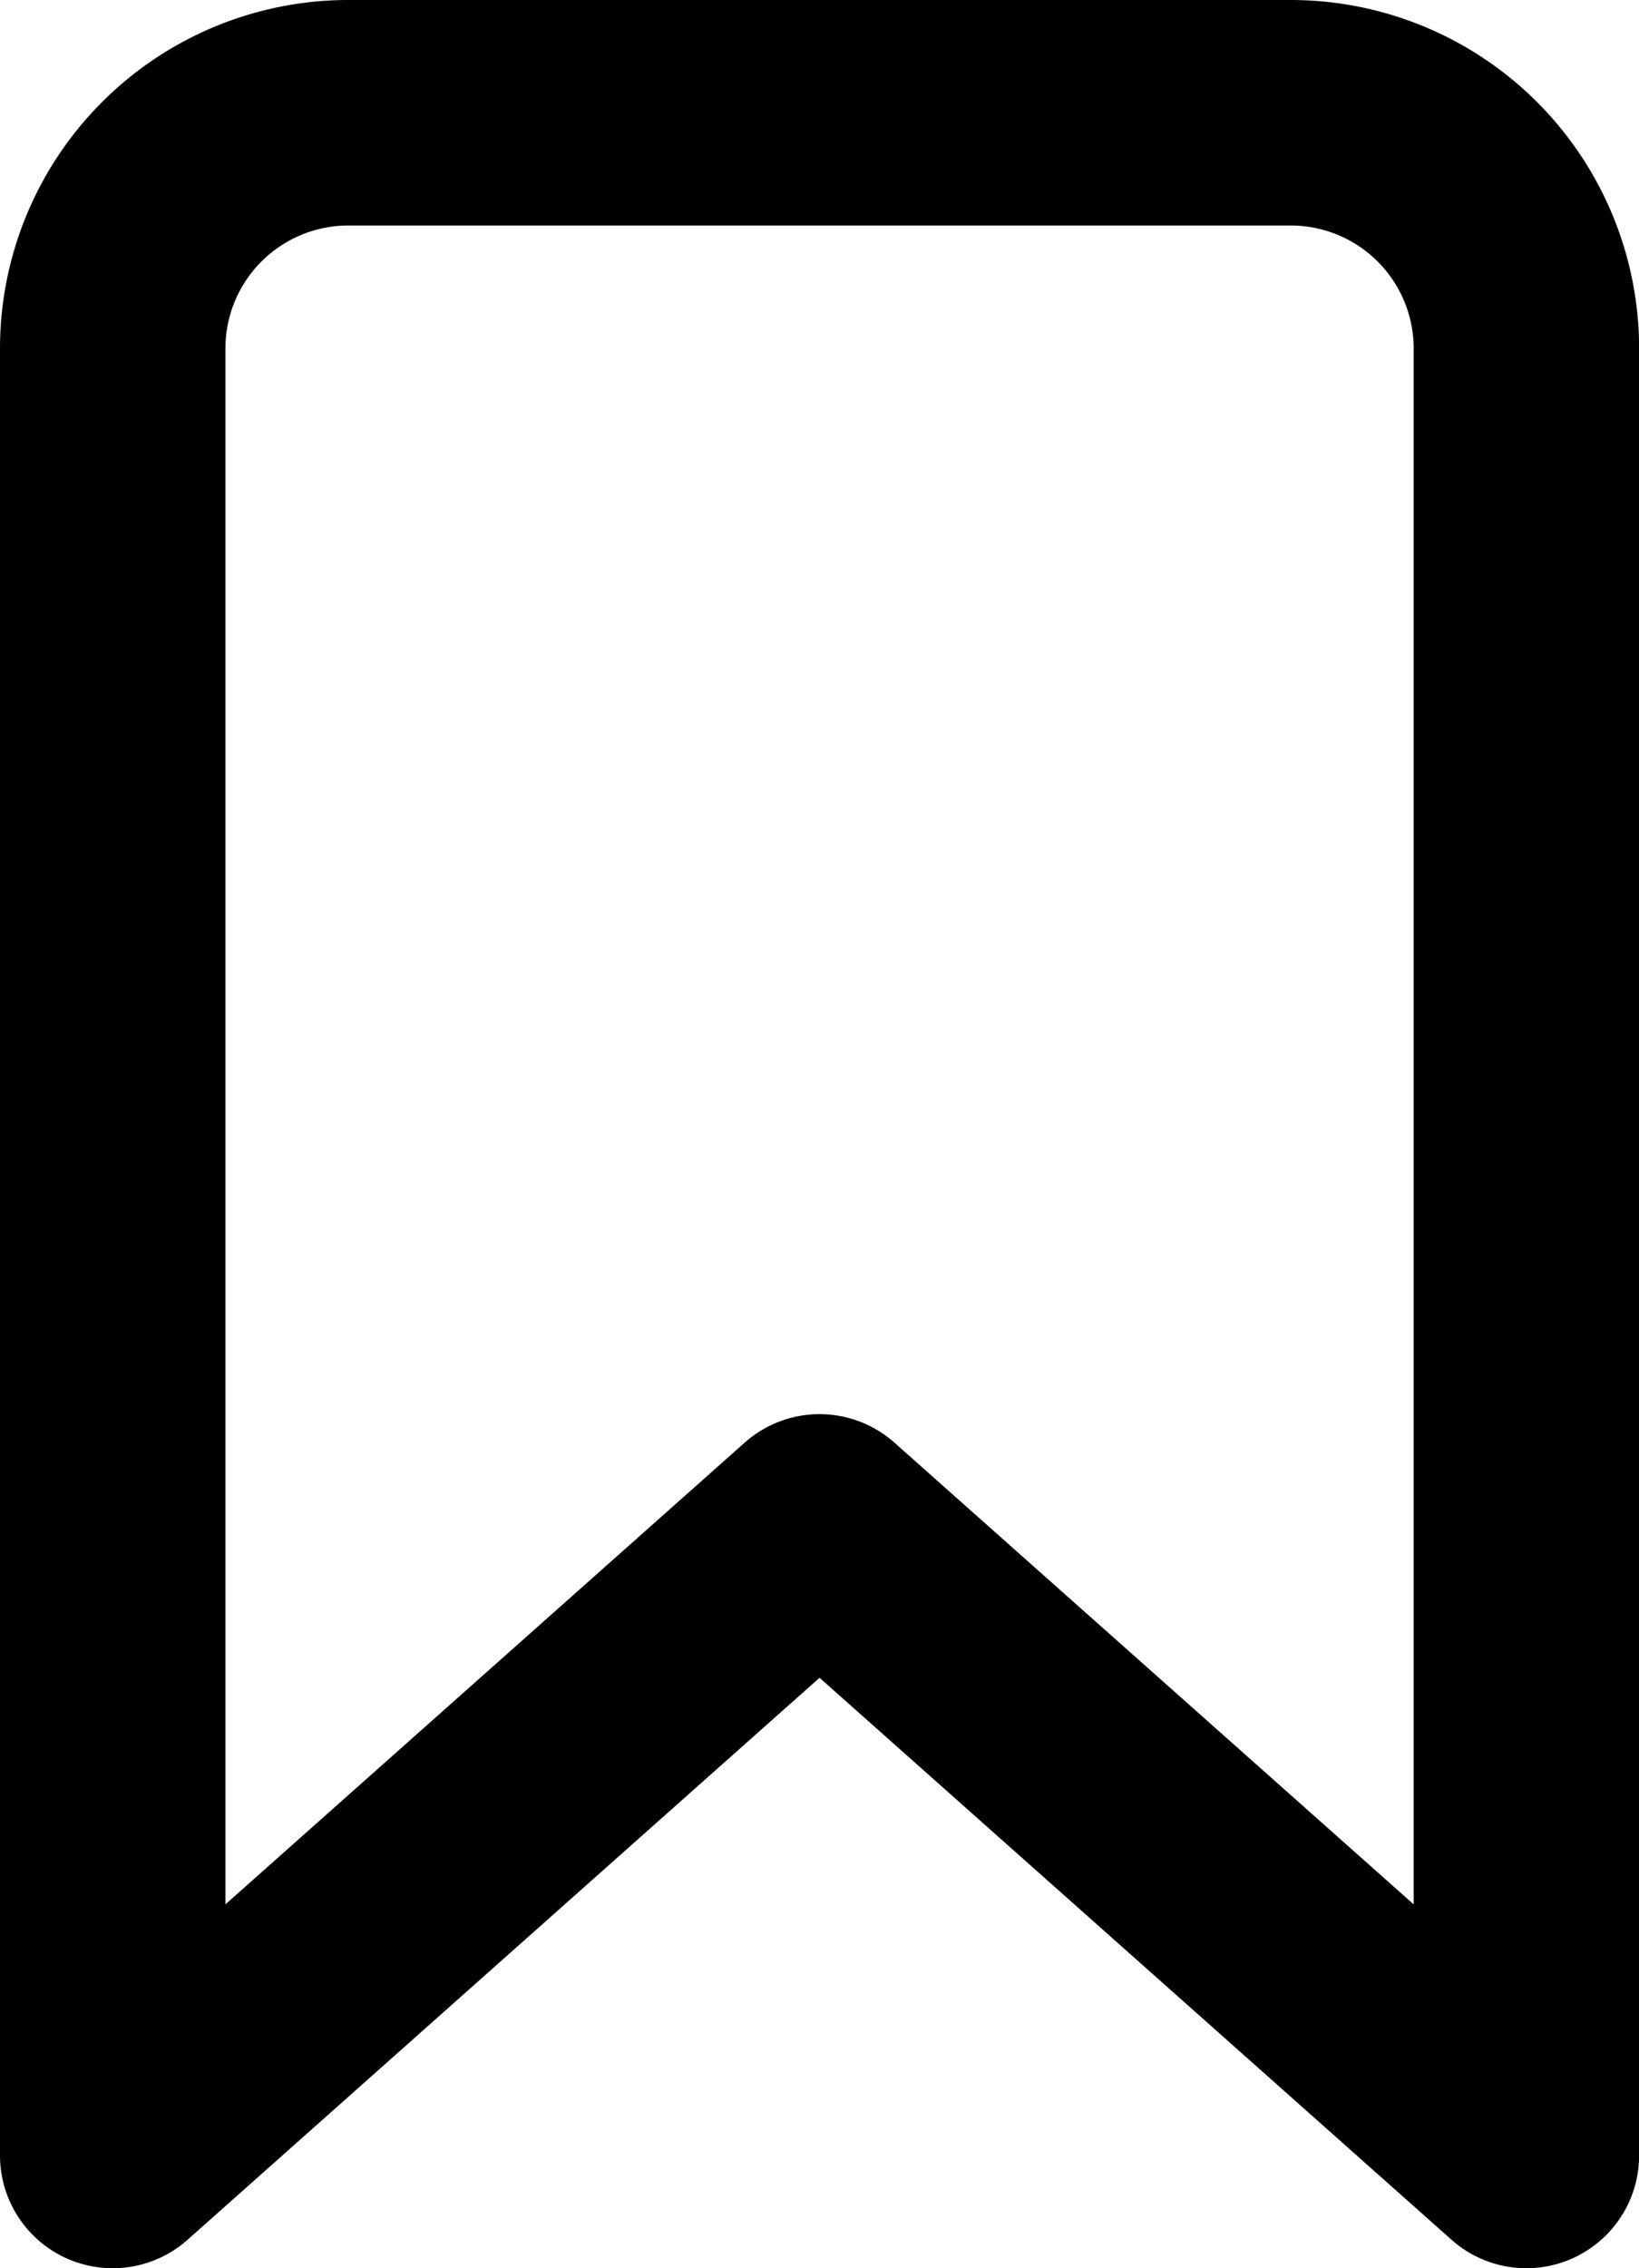 <svg xmlns="http://www.w3.org/2000/svg" width="16.359" height="22.63" viewBox="0 0 16.359 22.63">
  <path d="M19.633,3.375H10.227A2.352,2.352,0,0,0,7.875,5.727V23.755l7.055-6.271,7.055,6.271V5.727A2.352,2.352,0,0,0,19.633,3.375Z" transform="translate(-6.75 -2.25)" fill="none" stroke="currentColor" stroke-linecap="round" stroke-linejoin="round" stroke-width="2.25" />
</svg>